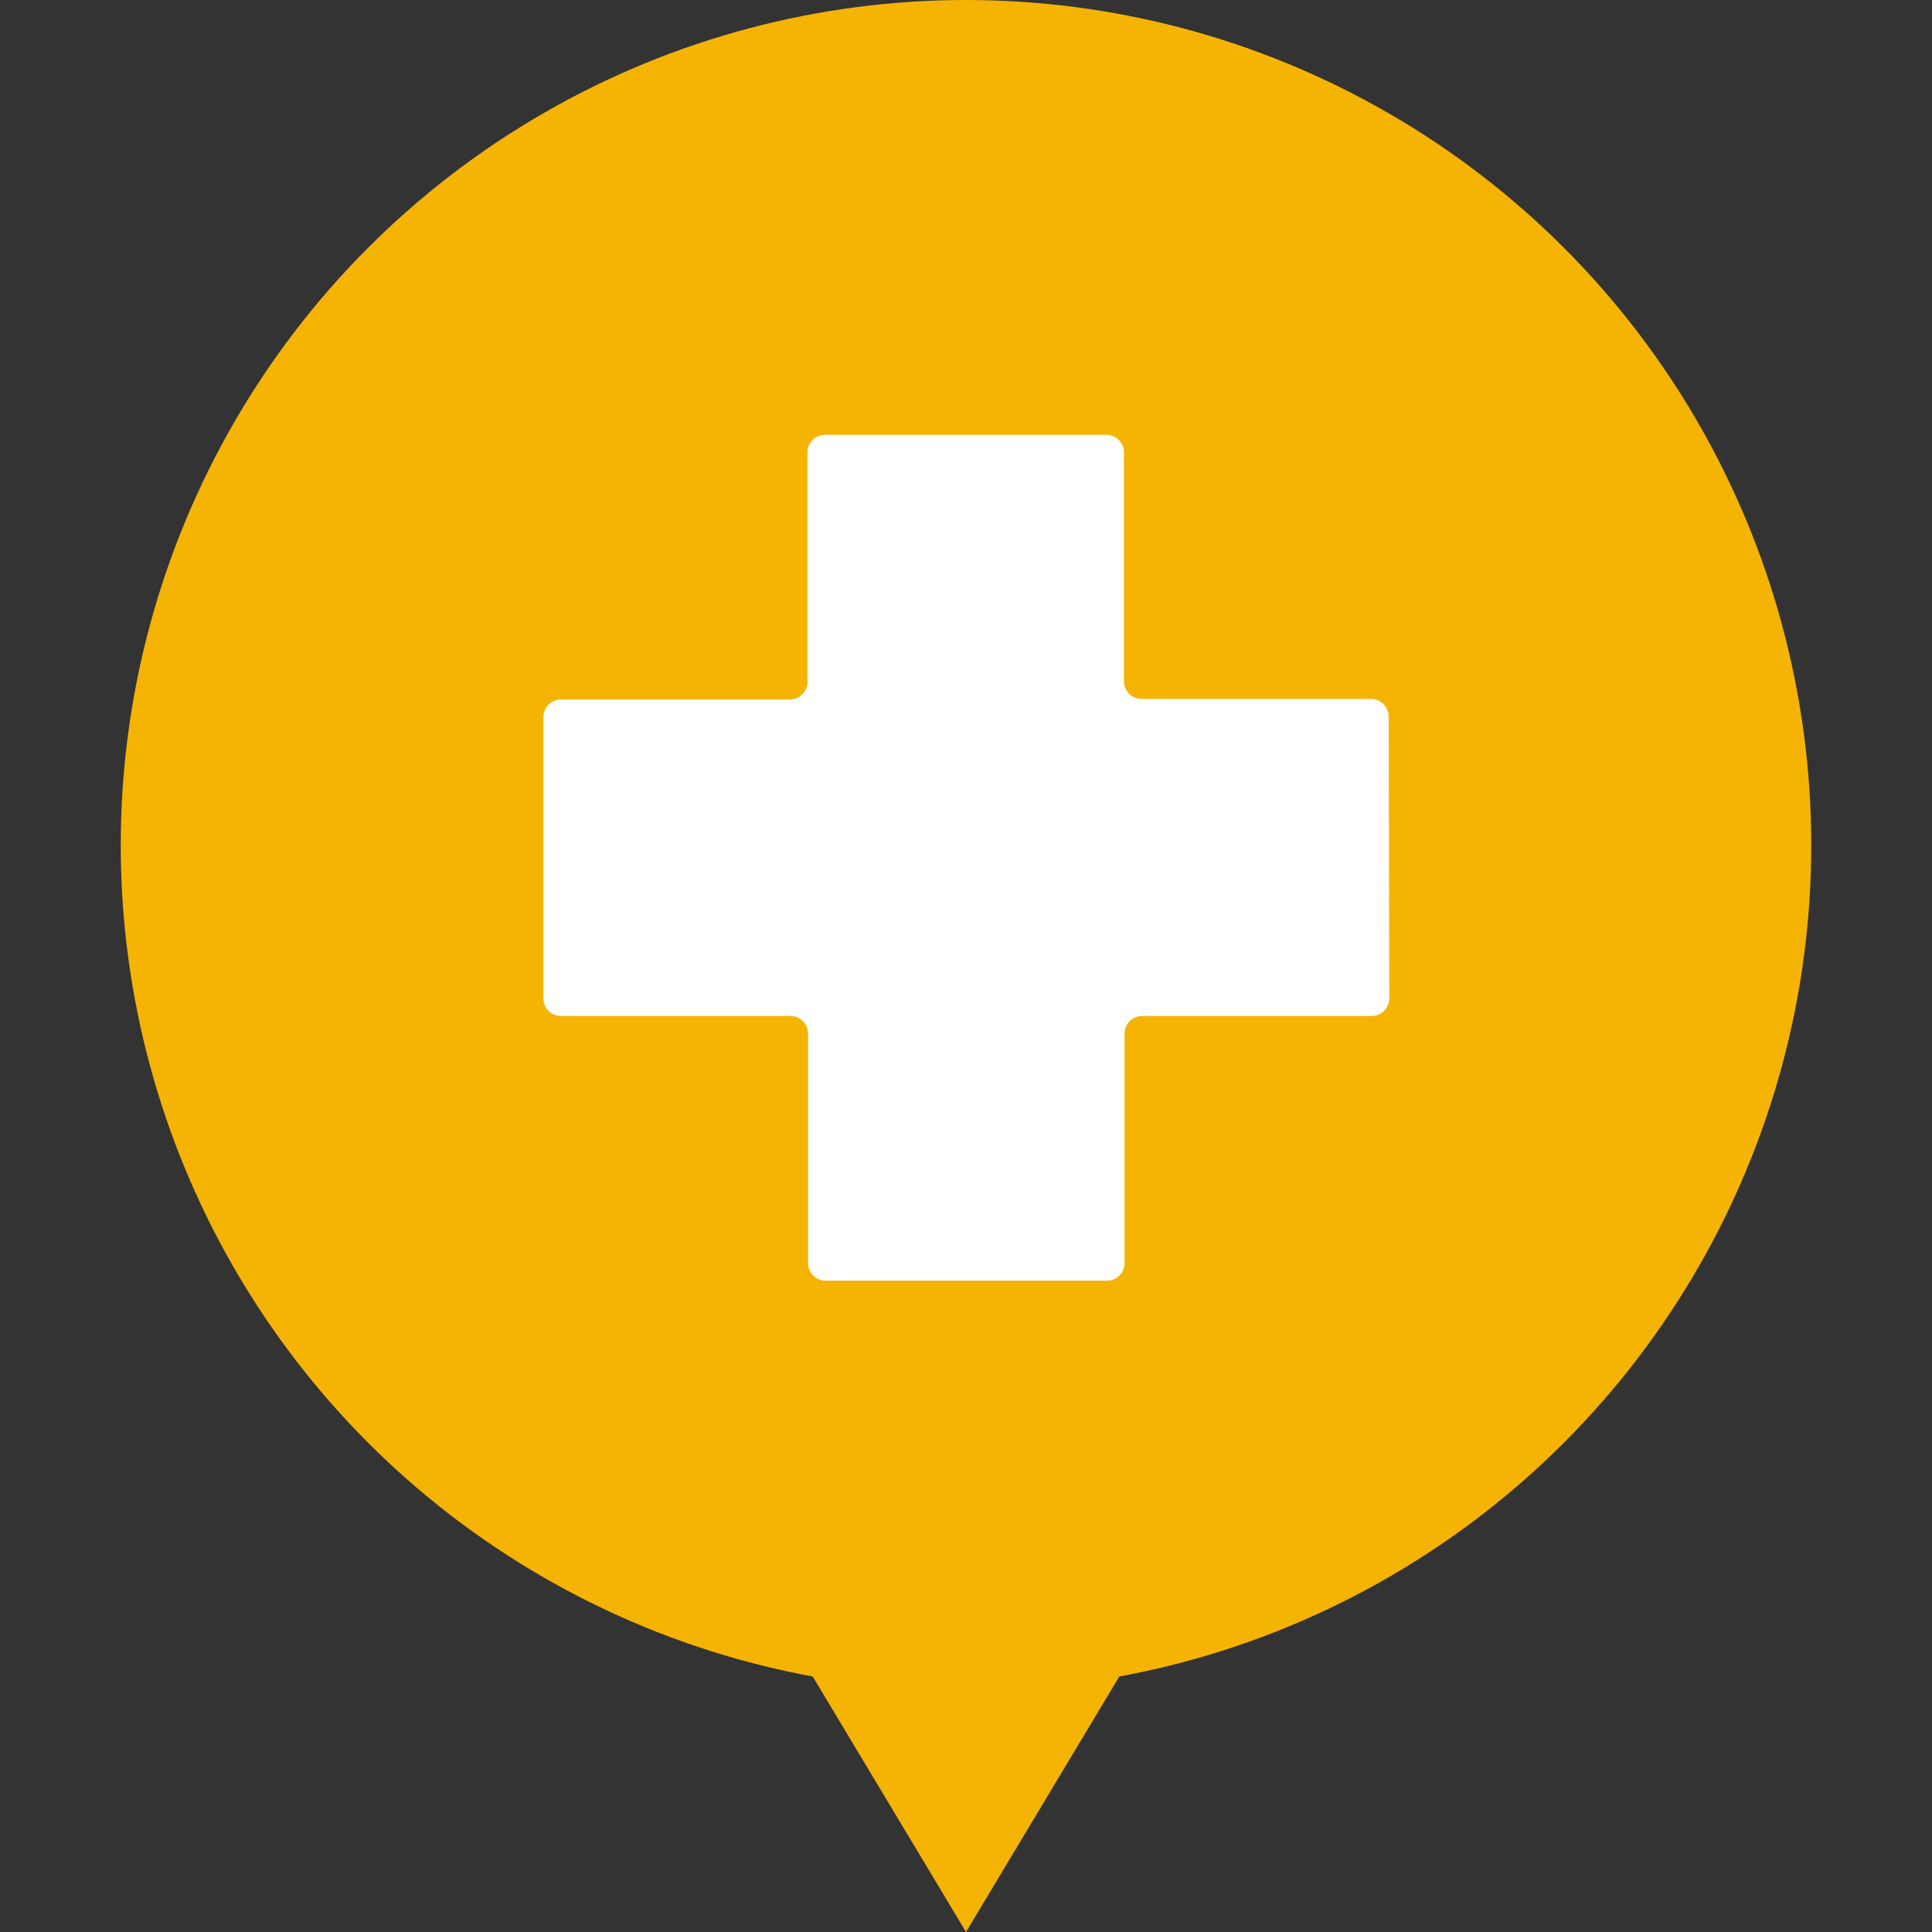 <svg xmlns="http://www.w3.org/2000/svg" width="16" height="16" viewBox="0 0 16 16">
  <rect x="0" y="0" width="16" height="16" fill="#333333" stroke="none"/>
  <defs>
    <style>
      .cls-1, .cls-3 {
        fill: #fff;
      }

      .cls-1 {
        opacity: 0;
      }

      .cls-2 {
        fill: #f5b403;
      }
    </style>
  </defs>
  <g id="yh" transform="translate(168 324)">
    <rect id="Rectangle_134" data-name="Rectangle 134" class="cls-1" width="16" height="16" transform="translate(-168 -324)"/>
    <circle id="Ellipse_6" data-name="Ellipse 6" class="cls-2" cx="7" cy="7" r="7" transform="translate(-167 -324)"/>
    <path id="Icon_map-health" data-name="Icon map-health" class="cls-3" d="M7.72,3.053a.146.146,0,0,0-.146-.146h-1.9a.146.146,0,0,1-.146-.146V.866A.146.146,0,0,0,5.387.72H3.053a.146.146,0,0,0-.146.146v1.9a.146.146,0,0,1-.146.146H.866a.146.146,0,0,0-.146.146V5.387a.146.146,0,0,0,.146.146h1.9a.146.146,0,0,1,.146.146v1.9a.146.146,0,0,0,.146.146H5.387a.146.146,0,0,0,.146-.146v-1.9a.146.146,0,0,1,.146-.146h1.9a.146.146,0,0,0,.146-.146Z" transform="translate(-164.22 -321.119)"/>
    <path id="Polygon_1" data-name="Polygon 1" class="cls-2" d="M3,0,6,5H0Z" transform="translate(-157 -308) rotate(-180)"/>
  </g>
</svg>
